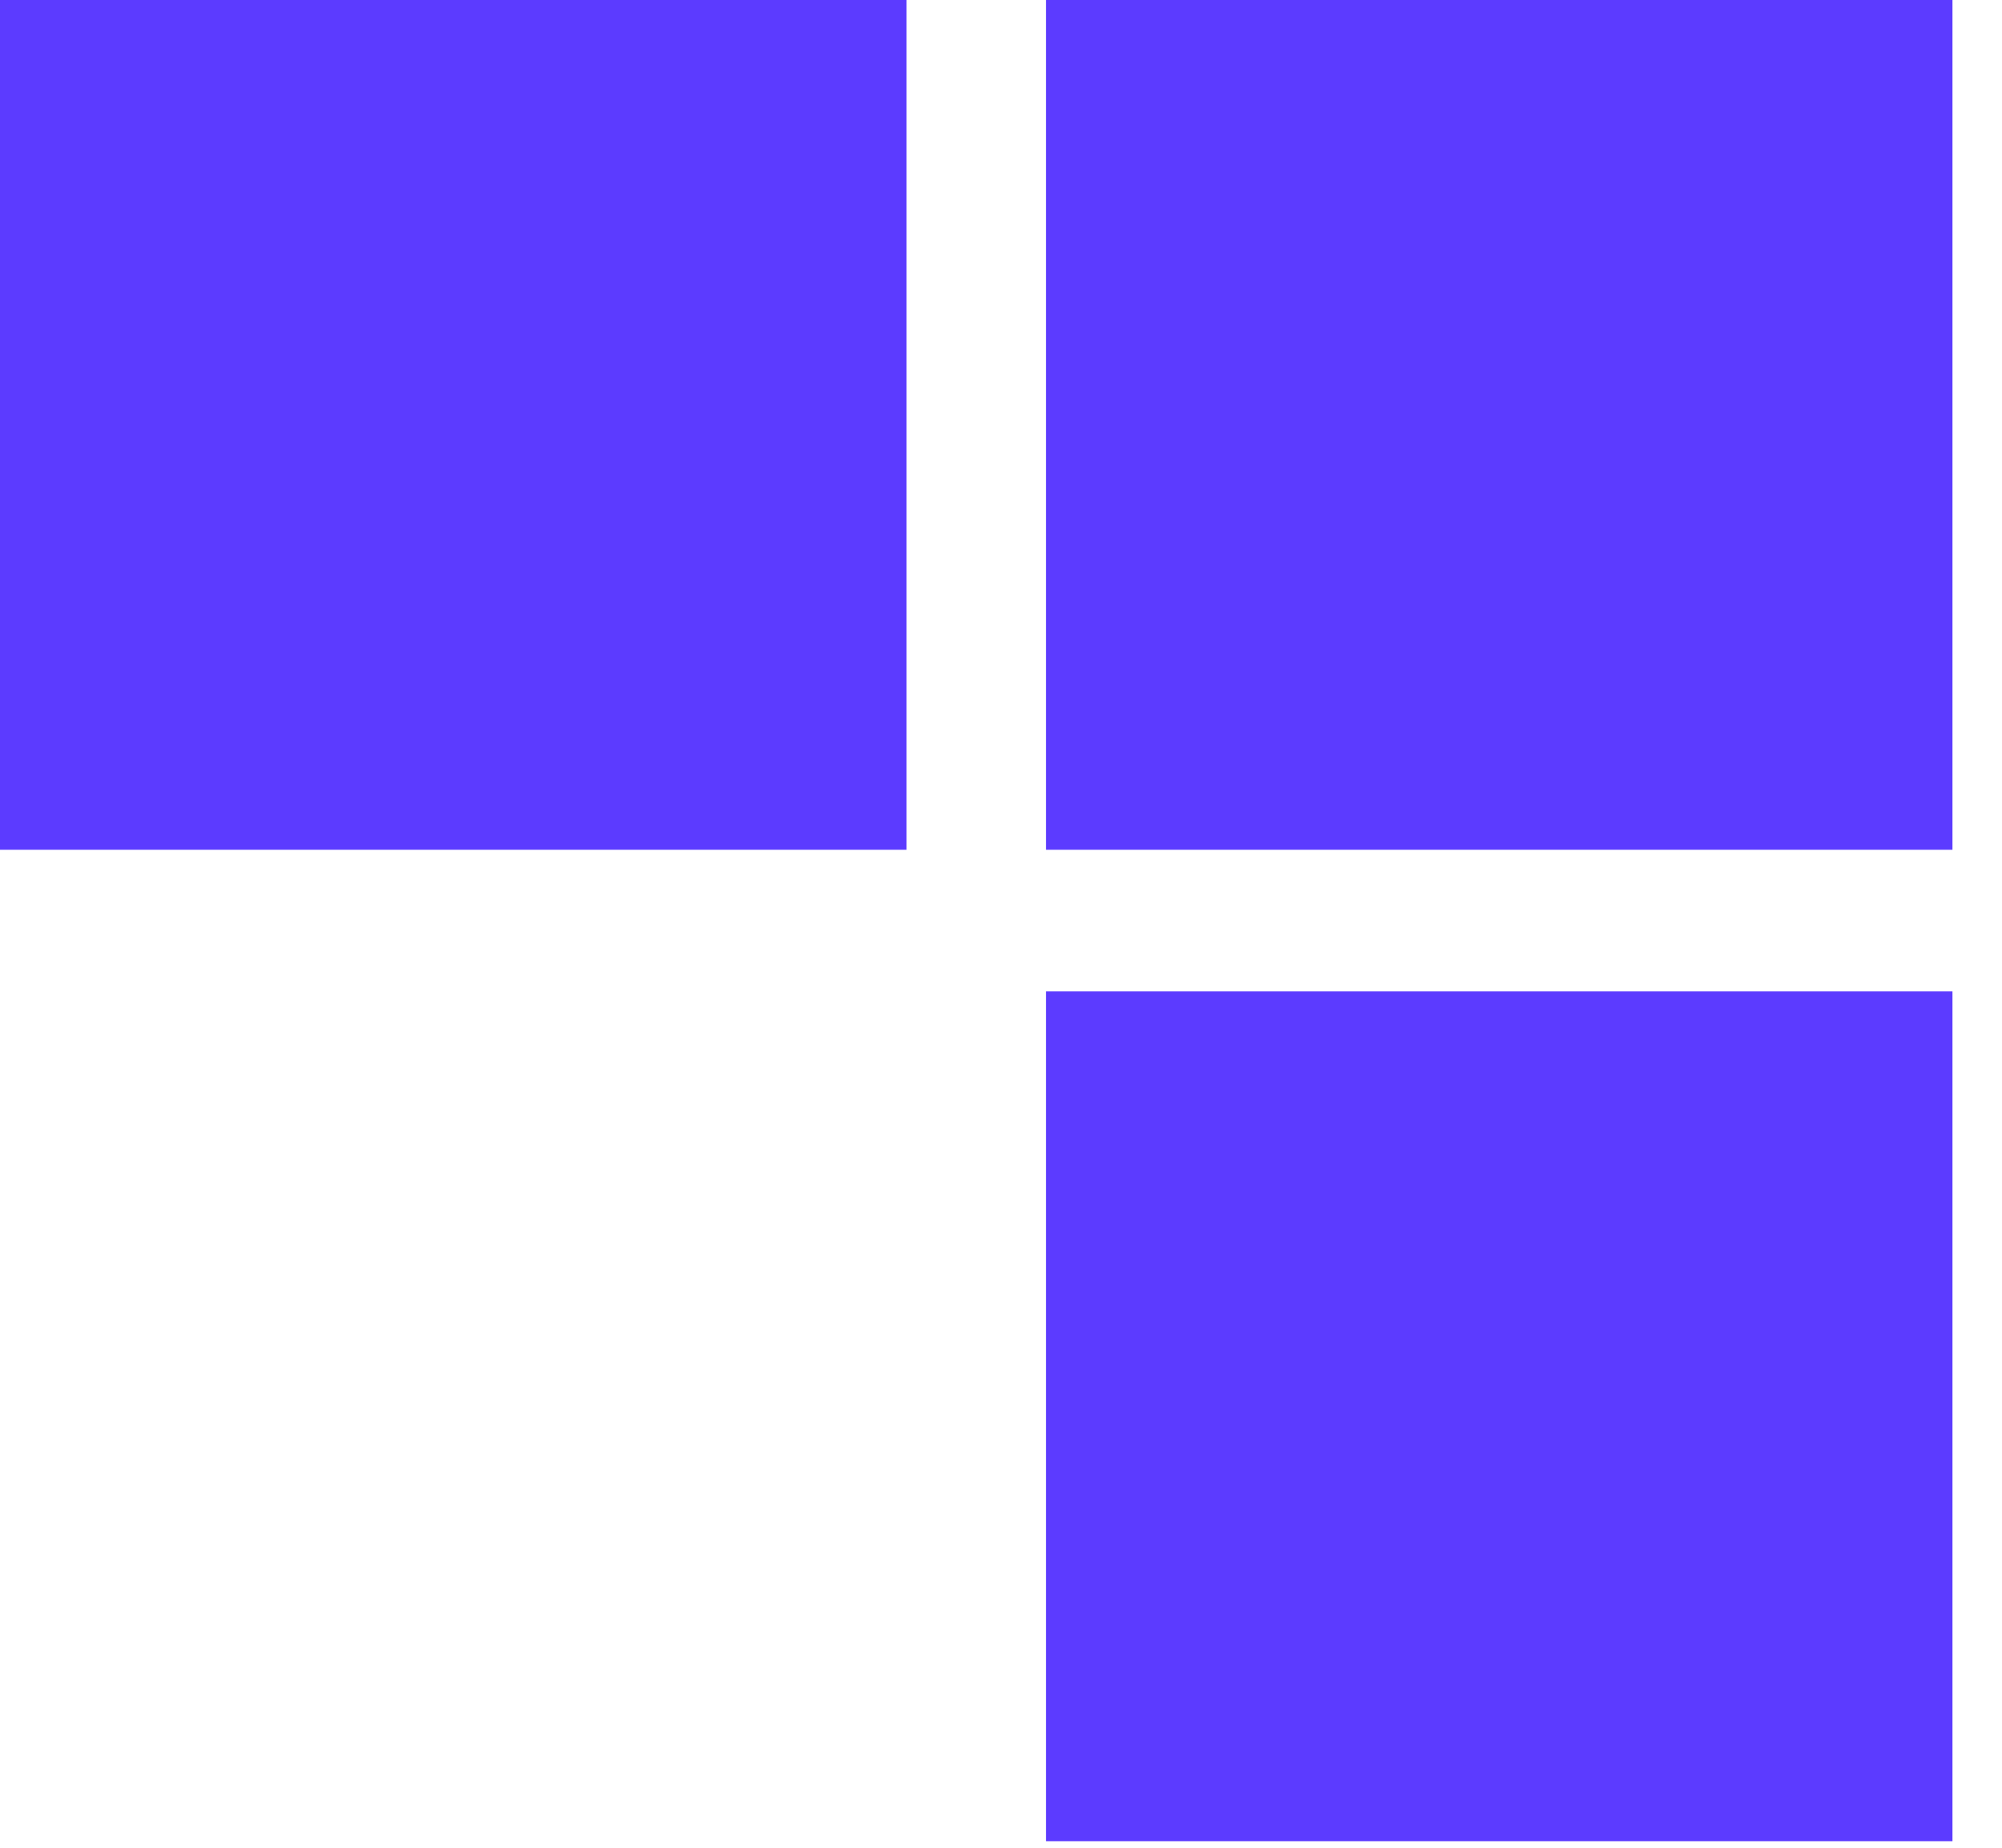 <svg width="39" height="36" viewBox="0 0 39 36" fill="none" xmlns="http://www.w3.org/2000/svg">
<path d="M17.659 0H0V16.556H17.659V0Z" fill="#5C3BFF"/>
<path d="M38.035 0H20.376V16.556H38.035V0Z" fill="#5C3BFF"/>
<path d="M38.035 19.316H20.376V35.872H38.035V19.316Z" fill="#5C3BFF"/>
</svg>
